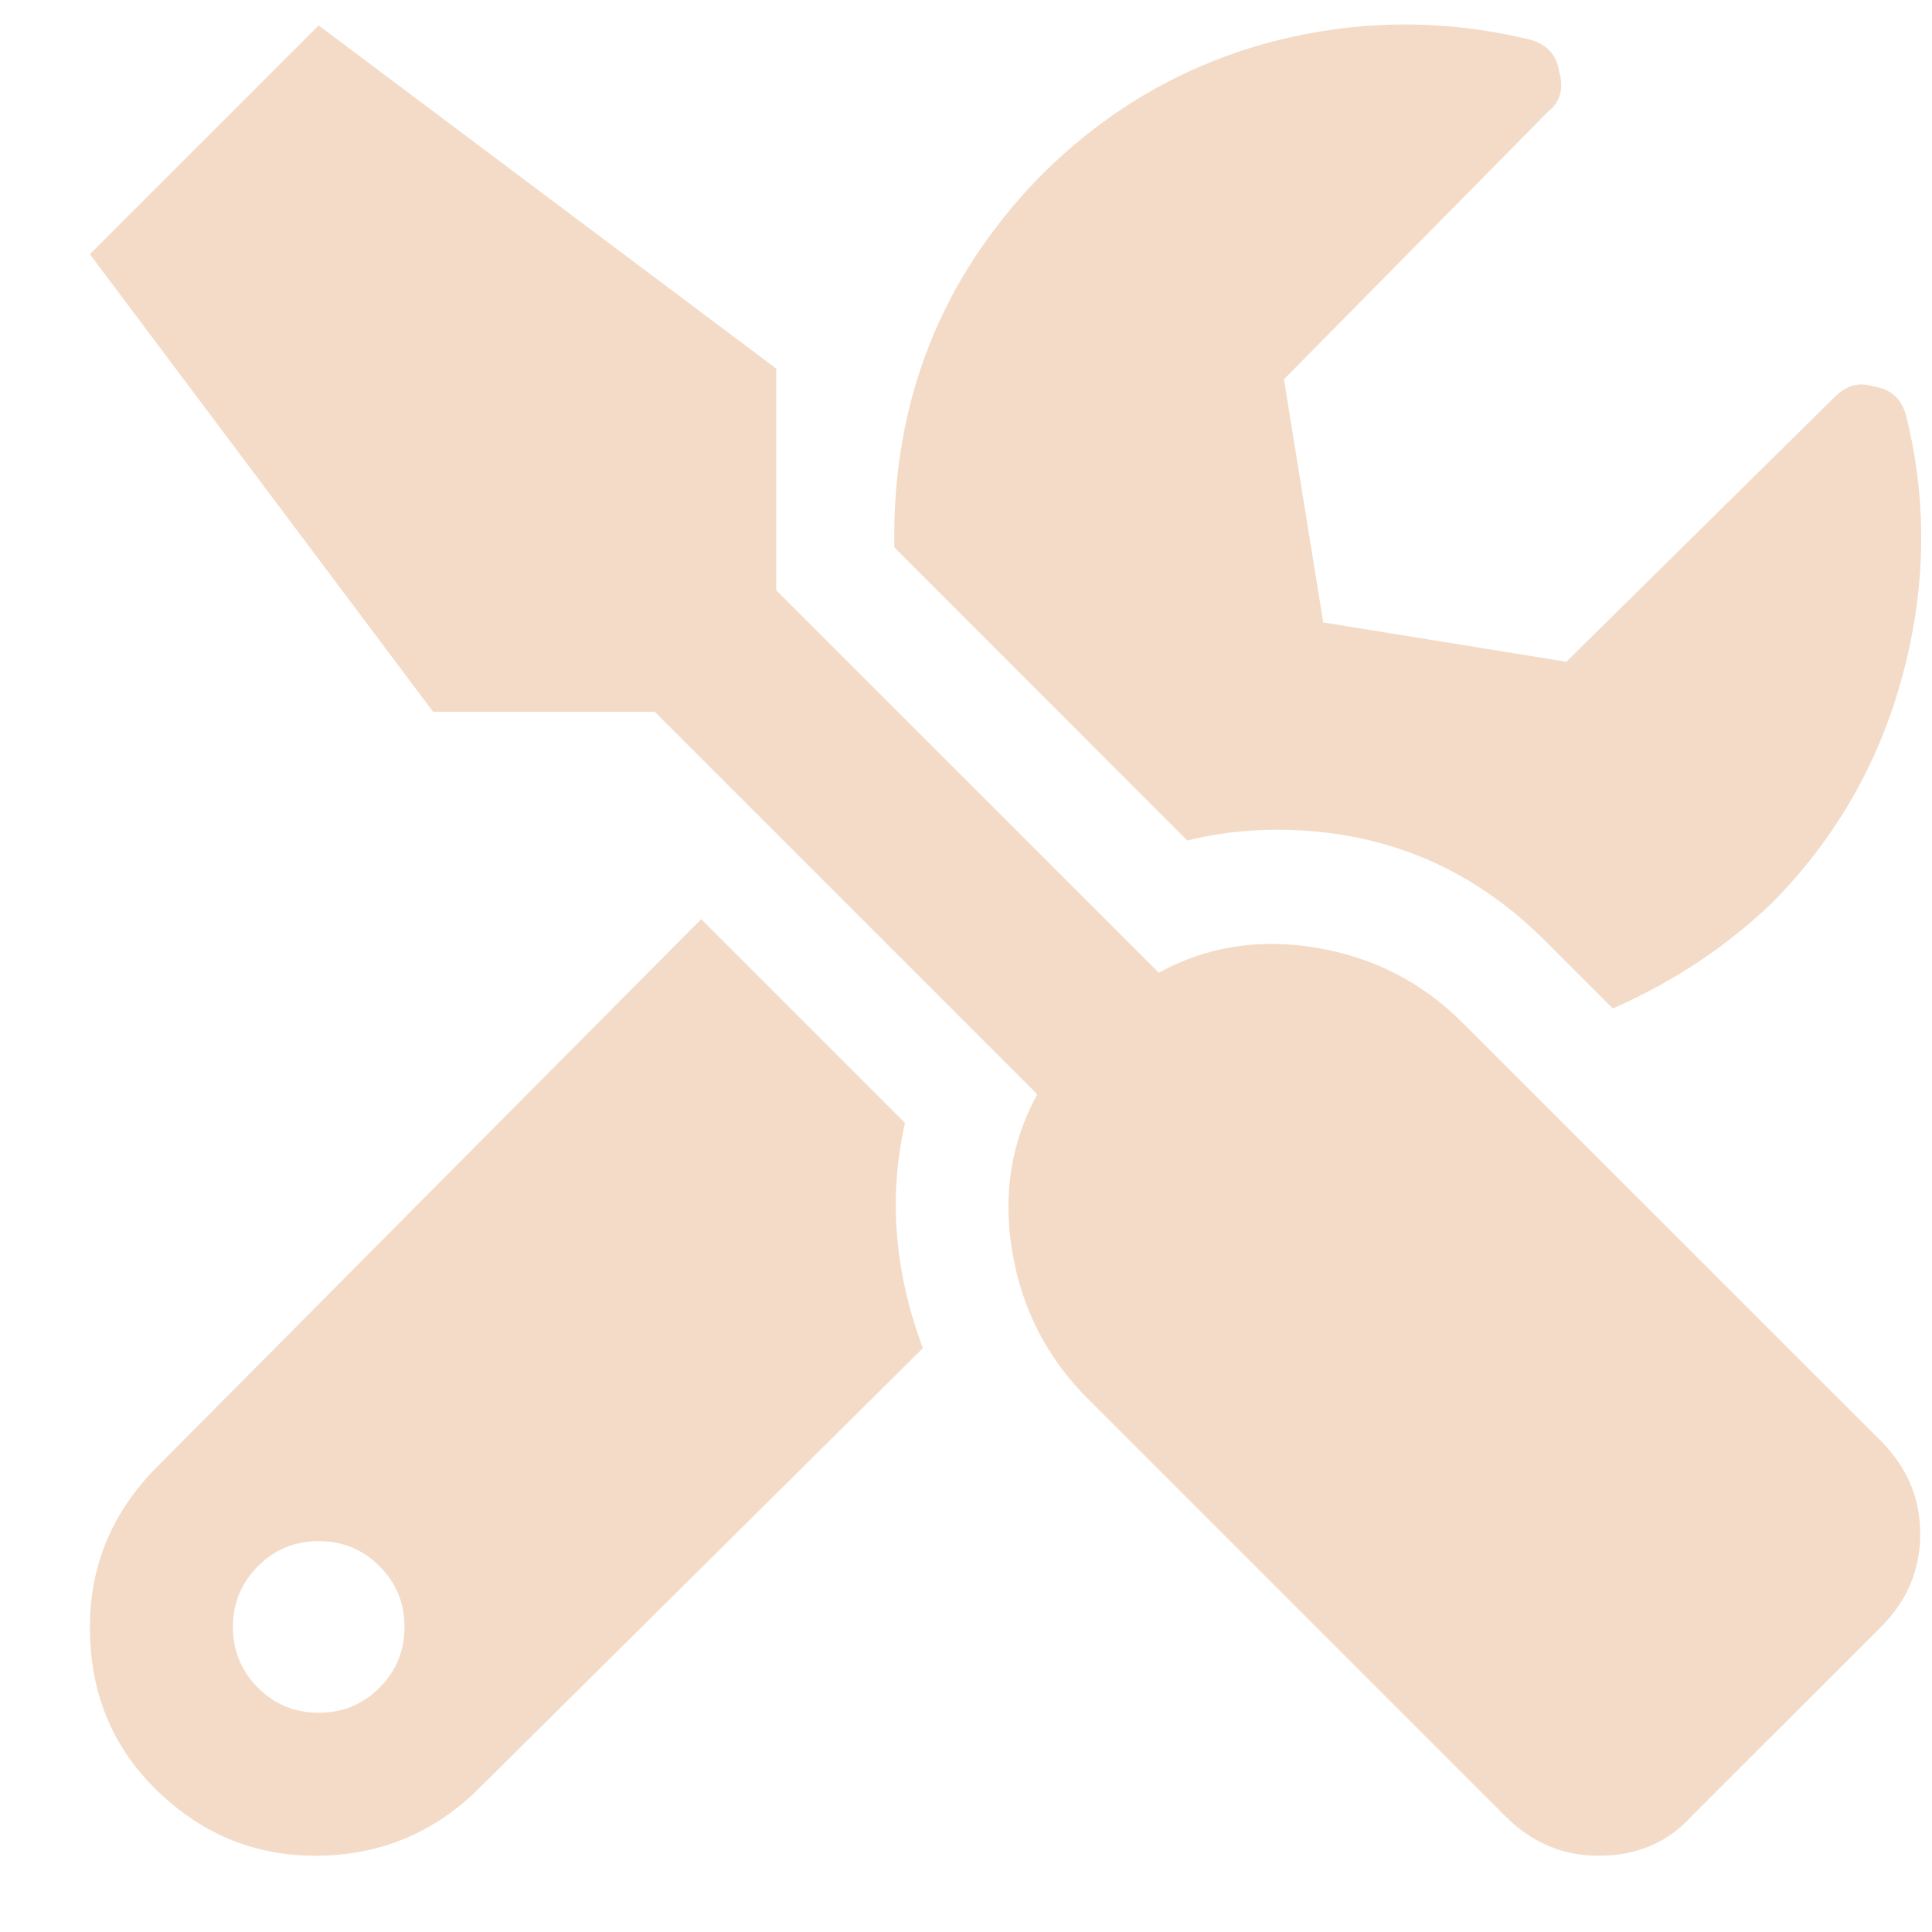 <svg width="19" height="19" viewBox="0 0 19 19" fill="none" xmlns="http://www.w3.org/2000/svg">
<path d="M18.498 14.172C18.756 14.43 18.884 14.734 18.884 15.086C18.884 15.438 18.756 15.742 18.498 16L16.634 17.863C16.4 18.121 16.095 18.25 15.72 18.25C15.369 18.25 15.064 18.121 14.806 17.863L10.693 13.75C10.295 13.352 10.049 12.871 9.955 12.309C9.861 11.746 9.943 11.23 10.201 10.762L6.439 7H4.259L0.884 2.5L3.134 0.25L7.634 3.625V5.805L11.396 9.566C11.865 9.309 12.38 9.227 12.943 9.32C13.505 9.414 13.986 9.66 14.384 10.059L18.498 14.172ZM12.556 8.16C12.252 8.16 11.959 8.195 11.677 8.266L8.795 5.383C8.771 3.953 9.252 2.734 10.236 1.727C10.869 1.094 11.607 0.66 12.451 0.426C13.318 0.191 14.185 0.18 15.052 0.391C15.216 0.438 15.31 0.543 15.334 0.707C15.38 0.871 15.345 1 15.228 1.094L12.627 3.73L13.013 6.121L15.404 6.508L18.041 3.906C18.158 3.789 18.287 3.754 18.427 3.801C18.591 3.824 18.697 3.918 18.744 4.082C18.955 4.926 18.943 5.781 18.709 6.648C18.474 7.516 18.041 8.266 17.408 8.898C16.962 9.32 16.447 9.66 15.861 9.918L15.193 9.25C14.466 8.523 13.588 8.16 12.556 8.16ZM8.9 11.043C8.736 11.77 8.795 12.508 9.076 13.258L4.716 17.582C4.271 18.027 3.732 18.25 3.099 18.25C2.49 18.25 1.963 18.027 1.517 17.582C1.095 17.16 0.884 16.633 0.884 16C0.884 15.391 1.107 14.863 1.552 14.418L6.896 9.039L8.9 11.043ZM2.537 16.598C2.701 16.762 2.9 16.844 3.134 16.844C3.369 16.844 3.568 16.762 3.732 16.598C3.896 16.434 3.978 16.234 3.978 16C3.978 15.766 3.896 15.566 3.732 15.402C3.568 15.238 3.369 15.156 3.134 15.156C2.9 15.156 2.701 15.238 2.537 15.402C2.373 15.566 2.291 15.766 2.291 16C2.291 16.234 2.373 16.434 2.537 16.598Z" fill="#F3DBC7"/>
</svg>
